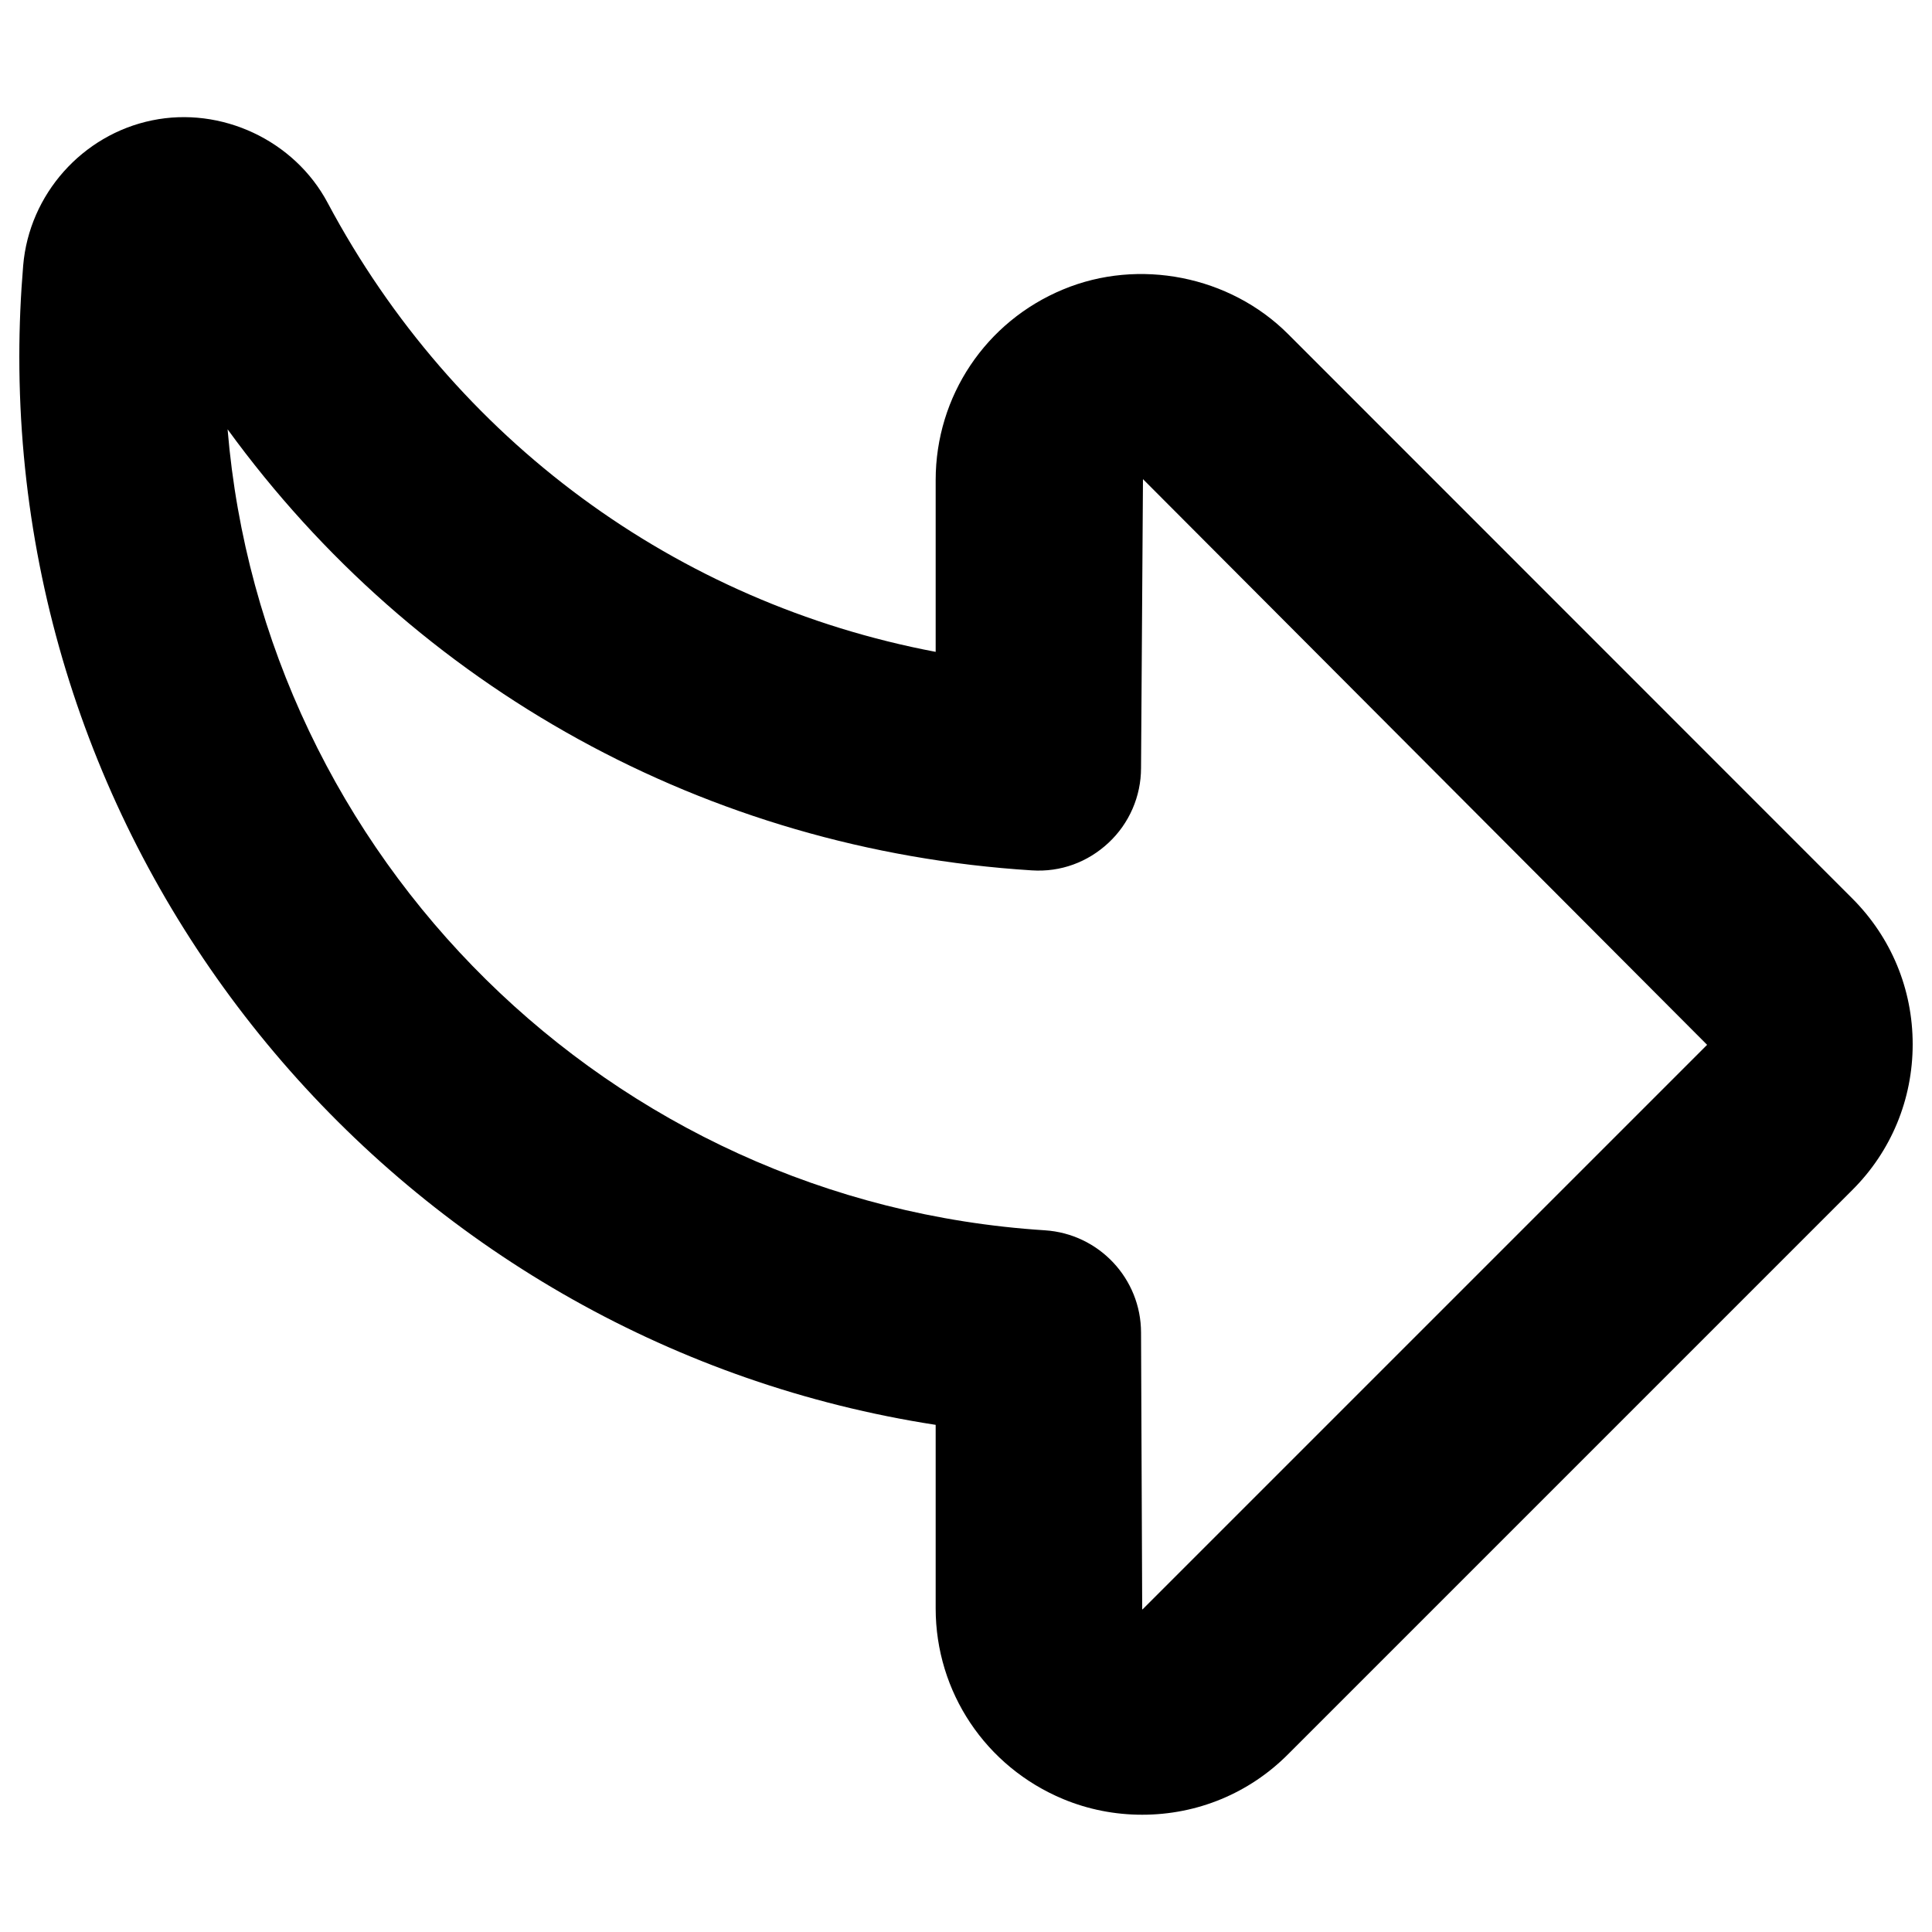 <?xml version="1.0" encoding="utf-8"?>
<!-- Svg Vector Icons : http://www.onlinewebfonts.com/icon -->
<!DOCTYPE svg PUBLIC "-//W3C//DTD SVG 1.1//EN" "http://www.w3.org/Graphics/SVG/1.1/DTD/svg11.dtd">
<svg version="1.1" xmlns="http://www.w3.org/2000/svg" xmlns:xlink="http://www.w3.org/1999/xlink" x="0px" y="0px" viewBox="0 0 1000 1000" enable-background="new 0 0 1000 1000" xml:space="preserve">
<g><g id="XMLID_98_"><path id="XMLID_99_" d="M591.2,939.3L591.2,939.3c-14.1,0-27.9-2.7-40.9-8.1c-40.1-16.7-66-55.4-66-98.7v-95C214.6,695.9,9.9,462,10,184.5c0-15.8,0.7-31.6,2-47.1c3.1-36.8,30.6-67.7,66.7-75.1c35.8-7.4,73.7,10.3,90.9,42.7C235.2,228,350.3,312,484.3,337.4v-88.9c0-43.4,25.9-82.1,66-98.7c39.1-16.3,86.2-7.1,116.4,23.1l292,292.1c20.2,20.2,31.3,47,31.3,75.5c0,28.5-11.1,55.4-31.3,75.5l-292,292C646.6,928.2,619.7,939.3,591.2,939.3z M117.8,222.2c18.4,221.3,197.5,400.2,423,414.6c28,1.8,49.8,25,49.8,53l0.6,143.2c0.1,0,0.3,0,0.4-0.2l292-292l-292-292.8l-1,149.5c0,14.7-6.1,28.7-16.8,38.7c-10.7,10-24.7,15.3-39.8,14.3C365.9,439.9,215.1,356.1,117.8,222.2z"/></g><g></g><g></g><g></g><g></g><g></g><g></g><g></g><g></g><g></g><g></g><g></g><g></g><g></g><g></g><g></g></g>
</svg>